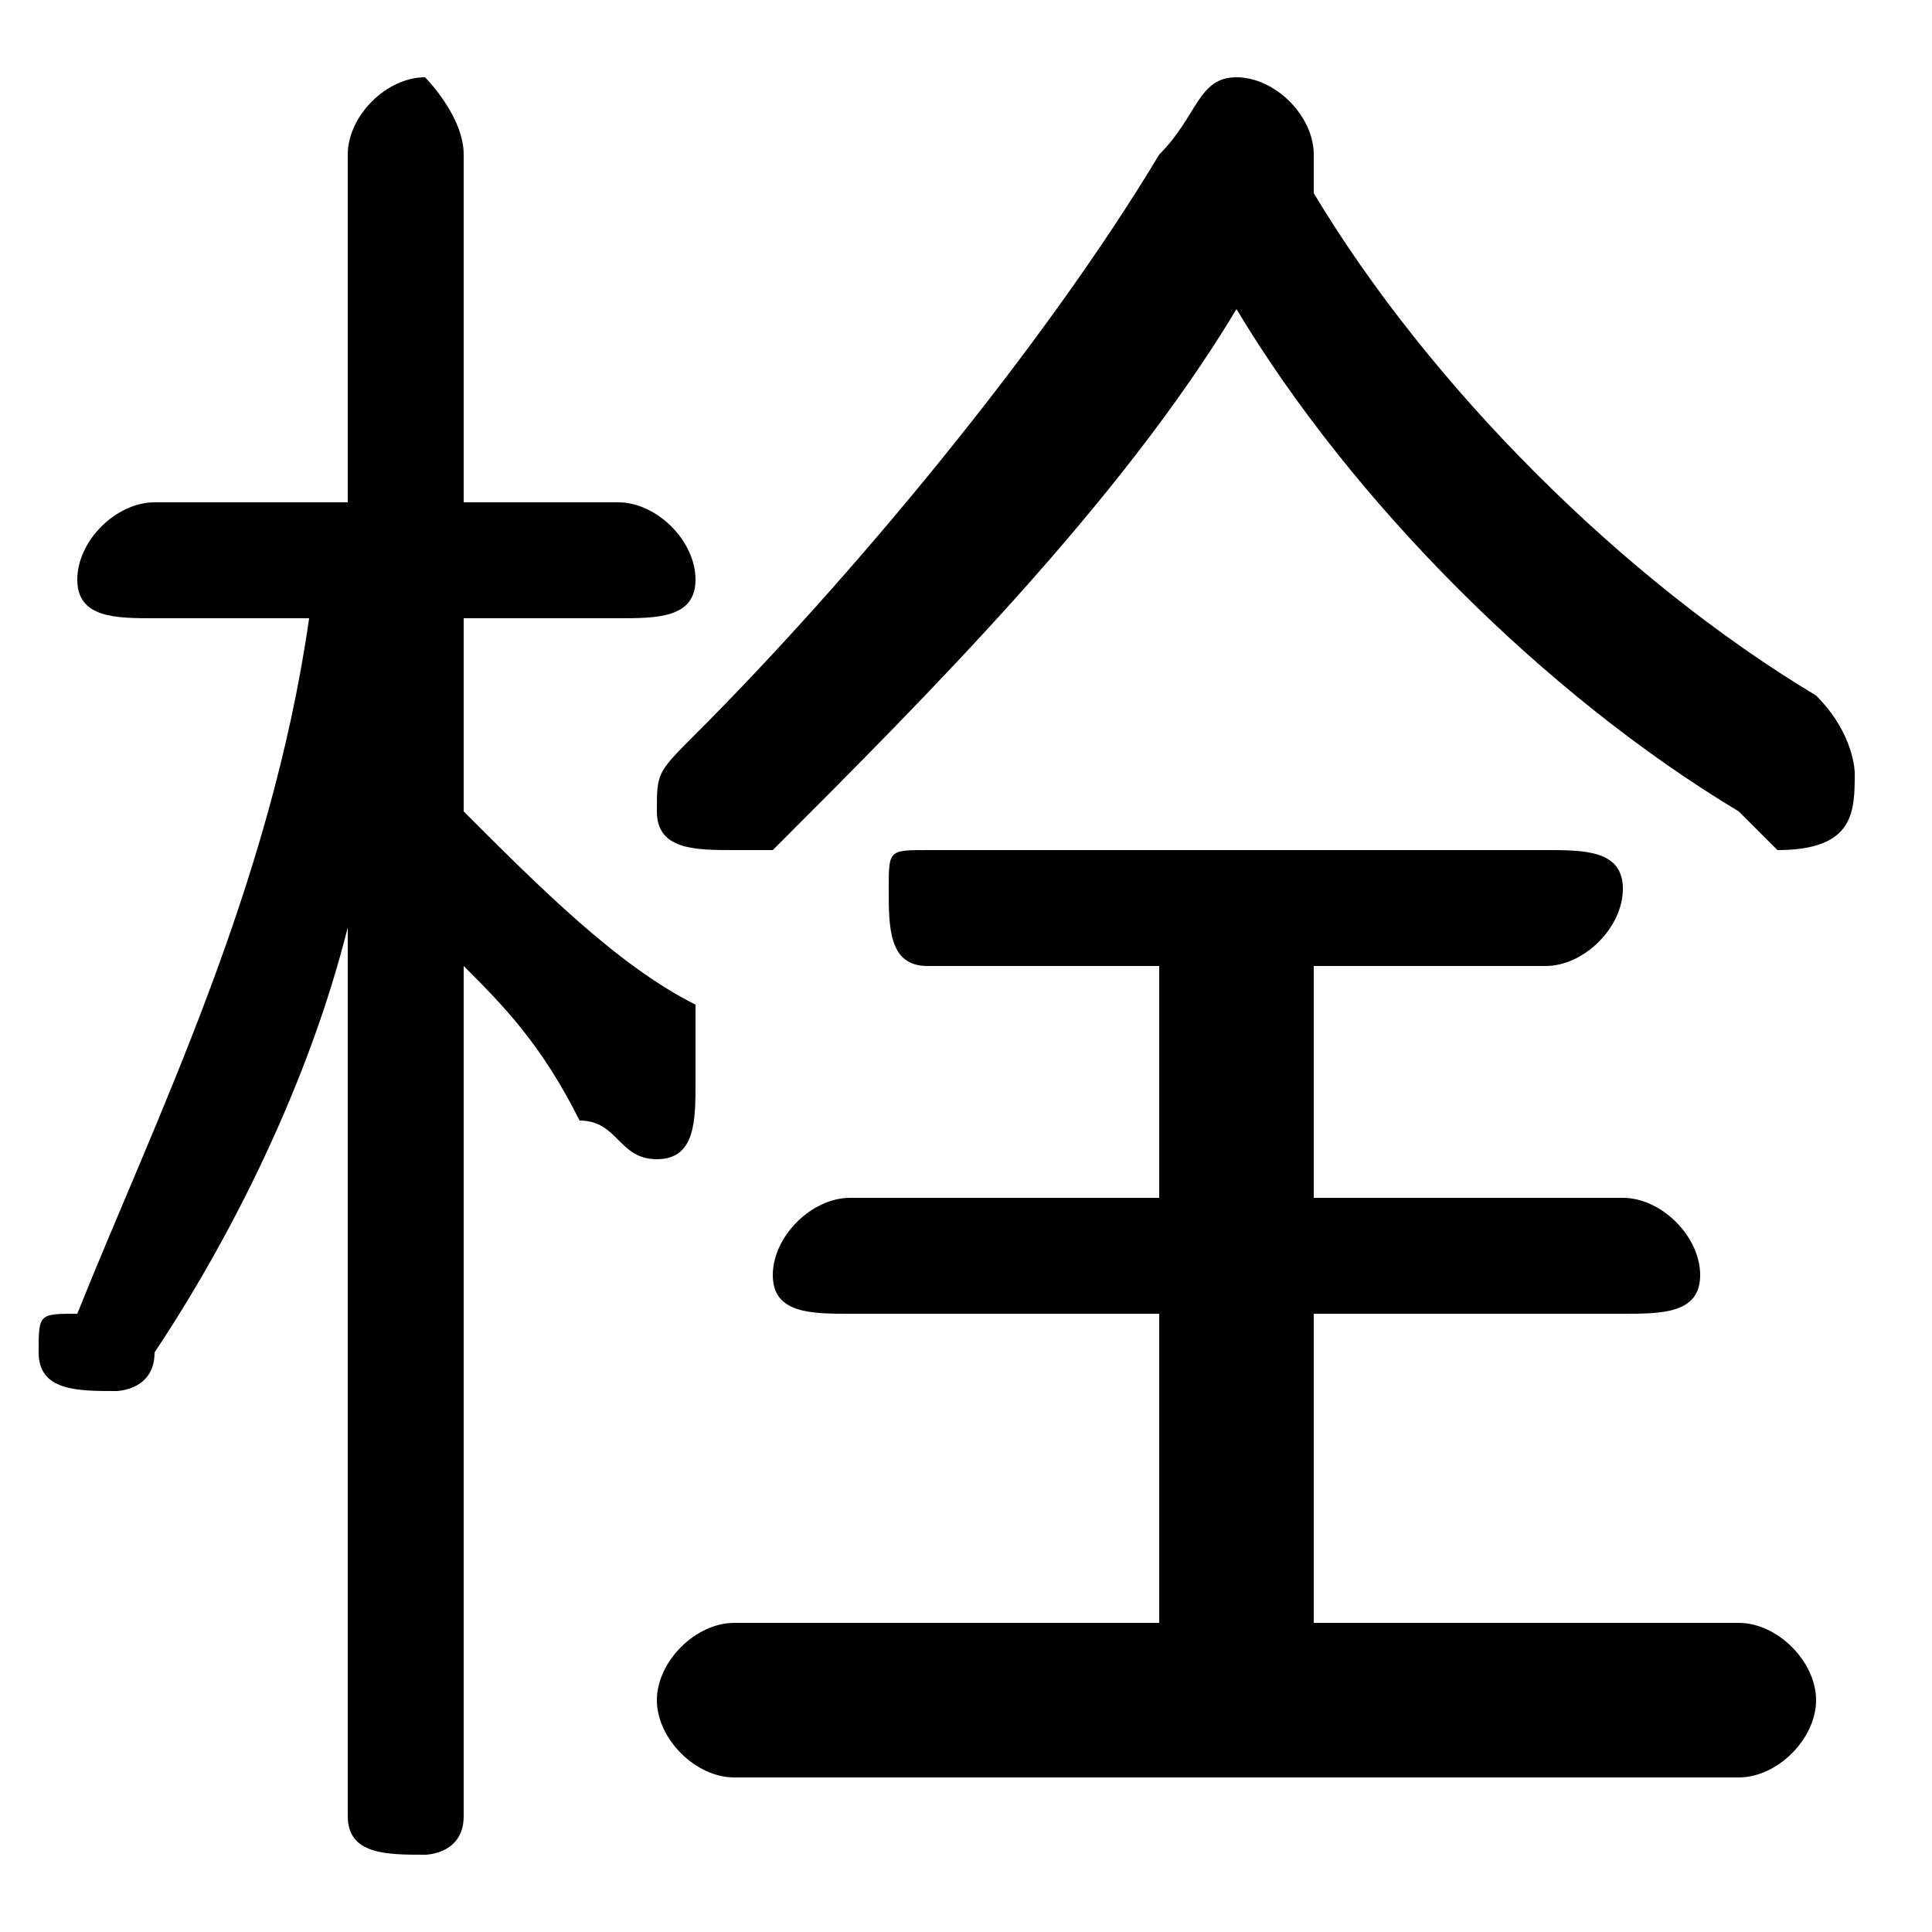 <svg xmlns="http://www.w3.org/2000/svg" viewBox="0 -44.0 50.0 50.0">
    <rect x="0" y="-44.0" width="50.0" height="50.0" fill="#808080" stroke="none"/>
    <g transform="scale(1, -1)">
        <!-- ボディの枠 -->
        <rect x="0" y="-6.0" width="50.0" height="50.0"
            stroke="white" fill="white"/>
        <!-- グリフ座標系の原点 -->
        <circle cx="0" cy="0" r="5" fill="white"/>
        <!-- グリフのアウトライン -->
        <g style="fill:black;stroke:#000000;stroke-width:0;stroke-linecap:round;stroke-linejoin:round;">
        <path d="M 34.0 19.0 L 40.0 19.0 C 41.0 19.0 42.0 20.0 42.0 21.0 C 42.0 22.0 41.0 22.0 40.0 22.0 L 24.0 22.0 C 23.0 22.0 23.0 22.0 23.0 21.0 C 23.0 20.0 23.0 19.0 24.0 19.0 L 30.0 19.0 L 30.0 13.0 L 22.0 13.0 C 21.0 13.0 20.0 12.0 20.0 11.0 C 20.0 10.0 21.0 10.0 22.0 10.0 L 30.0 10.0 L 30.0 2.0 L 19.0 2.0 C 18.0 2.0 17.0 1.0 17.0 -0.0 C 17.0 -1.0 18.0 -2.0 19.0 -2.0 L 45.0 -2.0 C 46.0 -2.0 47.0 -1.0 47.0 -0.0 C 47.0 1.0 46.0 2.0 45.0 2.0 L 34.0 2.0 L 34.0 10.0 L 42.0 10.0 C 43.0 10.0 44.0 10.0 44.0 11.0 C 44.0 12.0 43.0 13.0 42.0 13.0 L 34.0 13.0 Z M 9.0 31.0 L 4.0 31.0 C 3.0 31.0 2.0 30.0 2.0 29.0 C 2.0 28.0 3.0 28.0 4.0 28.0 L 8.0 28.0 C 7.0 21.0 4.0 15.0 2.0 10.0 C 1.0 10.0 1.0 10.0 1.0 9.0 C 1.0 8.0 2.0 8.0 3.0 8.0 C 3.0 8.0 4.0 8.0 4.0 9.0 C 6.0 12.0 8.0 16.0 9.0 20.0 L 9.0 9.0 L 9.0 -3.0 C 9.0 -4.0 10.0 -4.0 11.0 -4.0 C 11.0 -4.0 12.0 -4.0 12.0 -3.0 L 12.0 19.0 C 13.0 18.0 14.0 17.0 15.0 15.0 C 16.0 15.0 16.0 14.0 17.0 14.0 C 18.0 14.0 18.0 15.0 18.0 16.0 C 18.0 17.0 18.0 17.0 18.0 18.0 C 16.0 19.0 14.0 21.0 12.0 23.0 L 12.0 28.0 L 16.0 28.0 C 17.0 28.0 18.0 28.0 18.0 29.0 C 18.0 30.0 17.0 31.0 16.0 31.0 L 12.0 31.0 L 12.0 40.0 C 12.0 41.0 11.0 42.0 11.0 42.0 C 10.0 42.0 9.0 41.0 9.0 40.0 Z M 34.0 39.0 C 34.0 39.0 34.0 40.0 34.0 40.0 C 34.0 41.0 33.0 42.0 32.0 42.0 C 31.0 42.0 31.0 41.0 30.0 40.0 C 27.0 35.0 22.0 29.0 18.0 25.0 C 17.0 24.0 17.0 24.0 17.0 23.0 C 17.0 22.0 18.0 22.0 19.0 22.0 C 19.0 22.0 20.0 22.0 20.0 22.0 C 24.0 26.0 29.0 31.0 32.0 36.0 C 35.0 31.0 40.0 26.0 45.0 23.0 C 46.0 22.0 46.0 22.0 46.0 22.0 C 48.0 22.0 48.0 23.0 48.0 24.0 C 48.0 24.0 48.0 25.0 47.0 26.0 C 42.0 29.0 37.0 34.0 34.0 39.0 Z"/>
    </g>
    </g>
</svg>
